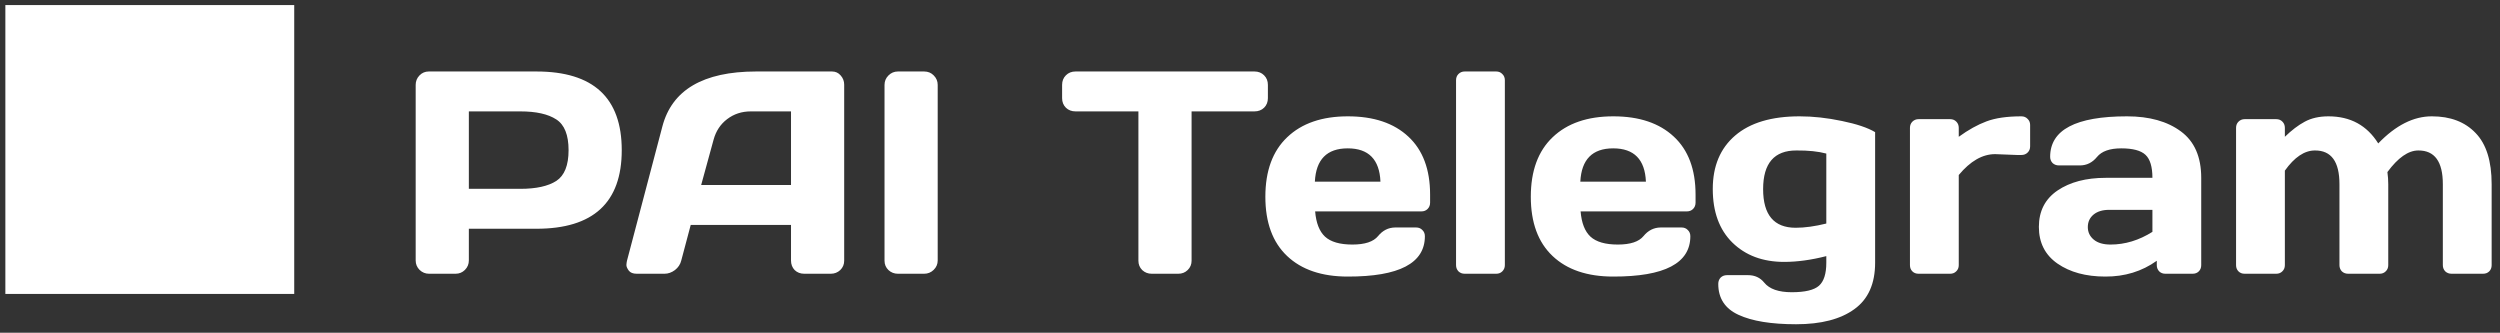 <svg width="278" height="37" viewBox="0 0 278 37" fill="none" xmlns="http://www.w3.org/2000/svg">
<rect x="0" y="0" width="278" height="37" fill="#333333" stroke="none"/>
<path d="M0.596 32.689H32.718V0.567H0.596V32.689ZM46.223 28.966V9.439C46.223 9.031 46.364 8.68 46.646 8.388C46.928 8.095 47.274 7.949 47.681 7.949H59.649C65.975 7.949 69.138 10.866 69.138 16.701C69.138 22.525 65.975 25.437 59.649 25.437H52.136V28.966C52.136 29.374 51.989 29.724 51.697 30.017C51.414 30.299 51.069 30.44 50.661 30.44H47.713C47.305 30.44 46.955 30.299 46.662 30.017C46.369 29.724 46.223 29.374 46.223 28.966ZM52.136 20.998H57.861C59.617 20.998 60.951 20.705 61.86 20.12C62.77 19.524 63.225 18.384 63.225 16.701C63.225 15.007 62.77 13.867 61.86 13.281C60.951 12.685 59.617 12.387 57.861 12.387H52.136V20.998ZM69.719 28.997L73.655 14.066C74.722 9.998 78.193 7.959 84.07 7.949H92.524C92.911 7.949 93.23 8.095 93.481 8.388C93.742 8.68 93.873 9.02 93.873 9.407V28.997C93.873 29.405 93.727 29.75 93.434 30.033C93.141 30.305 92.791 30.44 92.383 30.44H89.434C89.005 30.44 88.65 30.305 88.368 30.033C88.096 29.75 87.96 29.395 87.96 28.966V25.014H76.808L75.757 28.966C75.653 29.395 75.417 29.75 75.051 30.033C74.685 30.305 74.298 30.44 73.891 30.44H70.801C70.393 30.44 70.1 30.325 69.922 30.095C69.745 29.855 69.656 29.646 69.656 29.468C69.666 29.29 69.687 29.133 69.719 28.997ZM77.969 20.575H87.96V12.387H83.49C82.486 12.387 81.608 12.675 80.855 13.25C80.112 13.815 79.61 14.578 79.349 15.54L77.969 20.575ZM98.359 28.997V9.439C98.359 9.031 98.505 8.68 98.798 8.388C99.091 8.095 99.441 7.949 99.849 7.949H102.766C103.195 7.949 103.55 8.095 103.833 8.388C104.126 8.68 104.272 9.031 104.272 9.439V28.966C104.272 29.374 104.12 29.724 103.817 30.017C103.524 30.299 103.174 30.44 102.766 30.44H99.849C99.441 30.44 99.091 30.305 98.798 30.033C98.505 29.75 98.359 29.405 98.359 28.997ZM118.106 10.913V9.439C118.106 9.01 118.247 8.654 118.529 8.372C118.812 8.09 119.167 7.949 119.596 7.949H139.5C139.929 7.949 140.284 8.09 140.566 8.372C140.849 8.654 140.99 9.01 140.99 9.439V10.913C140.99 11.342 140.849 11.697 140.566 11.979C140.284 12.251 139.929 12.387 139.5 12.387H132.504V28.997C132.504 29.405 132.358 29.75 132.065 30.033C131.783 30.305 131.438 30.44 131.03 30.44H128.066C127.658 30.44 127.308 30.305 127.015 30.033C126.732 29.75 126.591 29.405 126.591 28.997V12.387H119.596C119.167 12.387 118.812 12.251 118.529 11.979C118.247 11.697 118.106 11.342 118.106 10.913ZM143.123 28.464C141.513 26.938 140.708 24.742 140.708 21.877C140.708 19.001 141.518 16.795 143.139 15.258C144.759 13.71 147.008 12.936 149.883 12.936C152.759 12.936 155.002 13.689 156.612 15.195C158.222 16.69 159.027 18.839 159.027 21.641V22.535C159.027 22.818 158.933 23.053 158.745 23.241C158.567 23.419 158.337 23.508 158.055 23.508H146.244C146.349 24.794 146.715 25.73 147.342 26.315C147.98 26.901 148.994 27.194 150.385 27.194C151.776 27.194 152.727 26.88 153.24 26.253C153.752 25.625 154.385 25.306 155.138 25.296H157.475C157.757 25.296 157.987 25.39 158.165 25.578C158.353 25.756 158.447 25.986 158.447 26.268C158.447 29.269 155.587 30.765 149.867 30.754C146.981 30.754 144.733 29.991 143.123 28.464ZM146.213 20.198H153.506C153.402 17.731 152.189 16.497 149.867 16.497C147.557 16.497 146.338 17.731 146.213 20.198ZM161.913 29.484V8.921C161.913 8.639 162.002 8.409 162.18 8.231C162.368 8.043 162.598 7.949 162.87 7.949H166.383C166.655 7.949 166.88 8.043 167.058 8.231C167.246 8.409 167.34 8.639 167.34 8.921V29.484C167.34 29.756 167.246 29.986 167.058 30.174C166.88 30.352 166.655 30.44 166.383 30.44H162.87C162.598 30.44 162.368 30.352 162.18 30.174C162.002 29.986 161.913 29.756 161.913 29.484ZM172.642 28.464C171.031 26.938 170.226 24.742 170.226 21.877C170.226 19.001 171.037 16.795 172.657 15.258C174.278 13.71 176.526 12.936 179.402 12.936C182.277 12.936 184.52 13.689 186.131 15.195C187.741 16.69 188.546 18.839 188.546 21.641V22.535C188.546 22.818 188.452 23.053 188.264 23.241C188.086 23.419 187.856 23.508 187.574 23.508H175.763C175.868 24.794 176.233 25.73 176.861 26.315C177.499 26.901 178.513 27.194 179.904 27.194C181.294 27.194 182.246 26.88 182.758 26.253C183.271 25.625 183.903 25.306 184.656 25.296H186.993C187.276 25.296 187.506 25.39 187.683 25.578C187.872 25.756 187.966 25.986 187.966 26.268C187.966 29.269 185.106 30.765 179.386 30.754C176.5 30.754 174.252 29.991 172.642 28.464ZM175.732 20.198H183.025C182.92 17.731 181.707 16.497 179.386 16.497C177.075 16.497 175.857 17.731 175.732 20.198ZM198.396 29.123C196.022 29.123 194.104 28.407 192.64 26.974C191.186 25.542 190.46 23.555 190.46 21.014C190.46 18.473 191.291 16.491 192.953 15.069C194.616 13.647 197 12.936 200.106 12.936C201.622 12.936 203.196 13.109 204.827 13.454C206.458 13.789 207.687 14.201 208.513 14.693V29.217C208.513 31.549 207.744 33.269 206.207 34.377C204.67 35.496 202.511 36.056 199.729 36.056C196.958 36.056 194.82 35.705 193.314 35.005C191.819 34.315 191.071 33.17 191.071 31.57C191.071 31.287 191.16 31.052 191.338 30.864C191.526 30.686 191.761 30.597 192.044 30.597H194.381C195.134 30.597 195.735 30.874 196.184 31.429C196.76 32.14 197.779 32.495 199.243 32.495C200.717 32.495 201.726 32.255 202.27 31.774C202.814 31.293 203.086 30.44 203.086 29.217V28.48C201.413 28.909 199.849 29.123 198.396 29.123ZM199.776 16.732C197.298 16.721 196.059 18.154 196.059 21.03C196.059 23.895 197.267 25.327 199.682 25.327C200.686 25.327 201.821 25.17 203.086 24.857V17.077C202.187 16.837 201.083 16.721 199.776 16.732ZM224.276 17.234L221.86 17.14C220.449 17.14 219.1 17.914 217.814 19.461V29.484C217.814 29.766 217.72 29.996 217.531 30.174C217.354 30.352 217.129 30.44 216.857 30.44H213.344C213.061 30.44 212.831 30.352 212.653 30.174C212.476 29.996 212.387 29.766 212.387 29.484V14.222C212.387 13.94 212.476 13.71 212.653 13.532C212.842 13.344 213.072 13.25 213.344 13.25H216.857C217.139 13.25 217.369 13.344 217.547 13.532C217.725 13.71 217.814 13.94 217.814 14.222V15.211C218.88 14.437 219.905 13.867 220.888 13.501C221.881 13.124 223.178 12.936 224.778 12.936C225.06 12.936 225.29 13.03 225.468 13.219C225.656 13.396 225.75 13.621 225.75 13.893V16.277C225.75 16.559 225.656 16.79 225.468 16.967C225.29 17.145 225.06 17.234 224.778 17.234H224.276ZM228.793 29.311C227.413 28.349 226.723 26.99 226.723 25.233C226.723 23.476 227.413 22.128 228.793 21.186C230.184 20.245 231.972 19.775 234.157 19.775H239.349C239.349 18.551 239.093 17.699 238.58 17.218C238.068 16.737 237.169 16.497 235.883 16.497C234.607 16.497 233.708 16.816 233.185 17.453C232.672 18.081 232.04 18.395 231.287 18.395H228.95C228.668 18.395 228.432 18.306 228.244 18.128C228.066 17.94 227.977 17.71 227.977 17.438C227.977 14.437 230.827 12.936 236.526 12.936C239.014 12.936 241.011 13.496 242.517 14.614C244.023 15.723 244.776 17.443 244.776 19.775V29.484C244.776 29.766 244.687 29.996 244.509 30.174C244.331 30.352 244.101 30.44 243.819 30.44H240.792C240.51 30.44 240.28 30.352 240.102 30.174C239.924 29.986 239.835 29.756 239.835 29.484V28.997C238.183 30.179 236.275 30.765 234.11 30.754C231.956 30.754 230.184 30.273 228.793 29.311ZM234.534 23.335C233.802 23.335 233.221 23.513 232.793 23.869C232.374 24.224 232.165 24.684 232.165 25.249C232.165 25.813 232.385 26.279 232.824 26.645C233.263 27.011 233.885 27.194 234.691 27.194C236.301 27.194 237.854 26.723 239.349 25.782V23.335H234.534ZM248.65 29.484V14.222C248.65 13.94 248.739 13.71 248.917 13.532C249.105 13.344 249.335 13.25 249.607 13.25H253.12C253.402 13.25 253.632 13.344 253.81 13.532C253.988 13.71 254.077 13.94 254.077 14.222V15.211C254.83 14.479 255.567 13.919 256.288 13.532C257.02 13.135 257.899 12.936 258.923 12.936C261.36 12.936 263.205 13.94 264.46 15.948C266.405 13.93 268.397 12.926 270.436 12.936C272.485 12.936 274.101 13.553 275.283 14.787C276.475 16.011 277.071 17.908 277.071 20.481V29.484C277.071 29.766 276.982 29.996 276.804 30.174C276.626 30.352 276.396 30.44 276.114 30.44H272.616C272.334 30.44 272.099 30.352 271.91 30.174C271.733 29.986 271.644 29.756 271.644 29.484V20.481C271.644 17.971 270.734 16.721 268.915 16.732C267.806 16.732 266.661 17.532 265.48 19.132C265.542 19.581 265.574 20.031 265.574 20.481V29.484C265.574 29.766 265.48 29.996 265.291 30.174C265.114 30.352 264.889 30.44 264.617 30.44H261.119C260.837 30.44 260.602 30.352 260.413 30.174C260.236 29.986 260.147 29.756 260.147 29.484V20.481C260.147 17.971 259.237 16.721 257.418 16.732C256.257 16.732 255.143 17.48 254.077 18.975V29.484C254.077 29.766 253.983 29.996 253.795 30.174C253.617 30.352 253.392 30.44 253.12 30.44H249.607C249.324 30.44 249.094 30.352 248.917 30.174C248.739 29.996 248.65 29.766 248.65 29.484Z" fill="white"/>
</svg>

